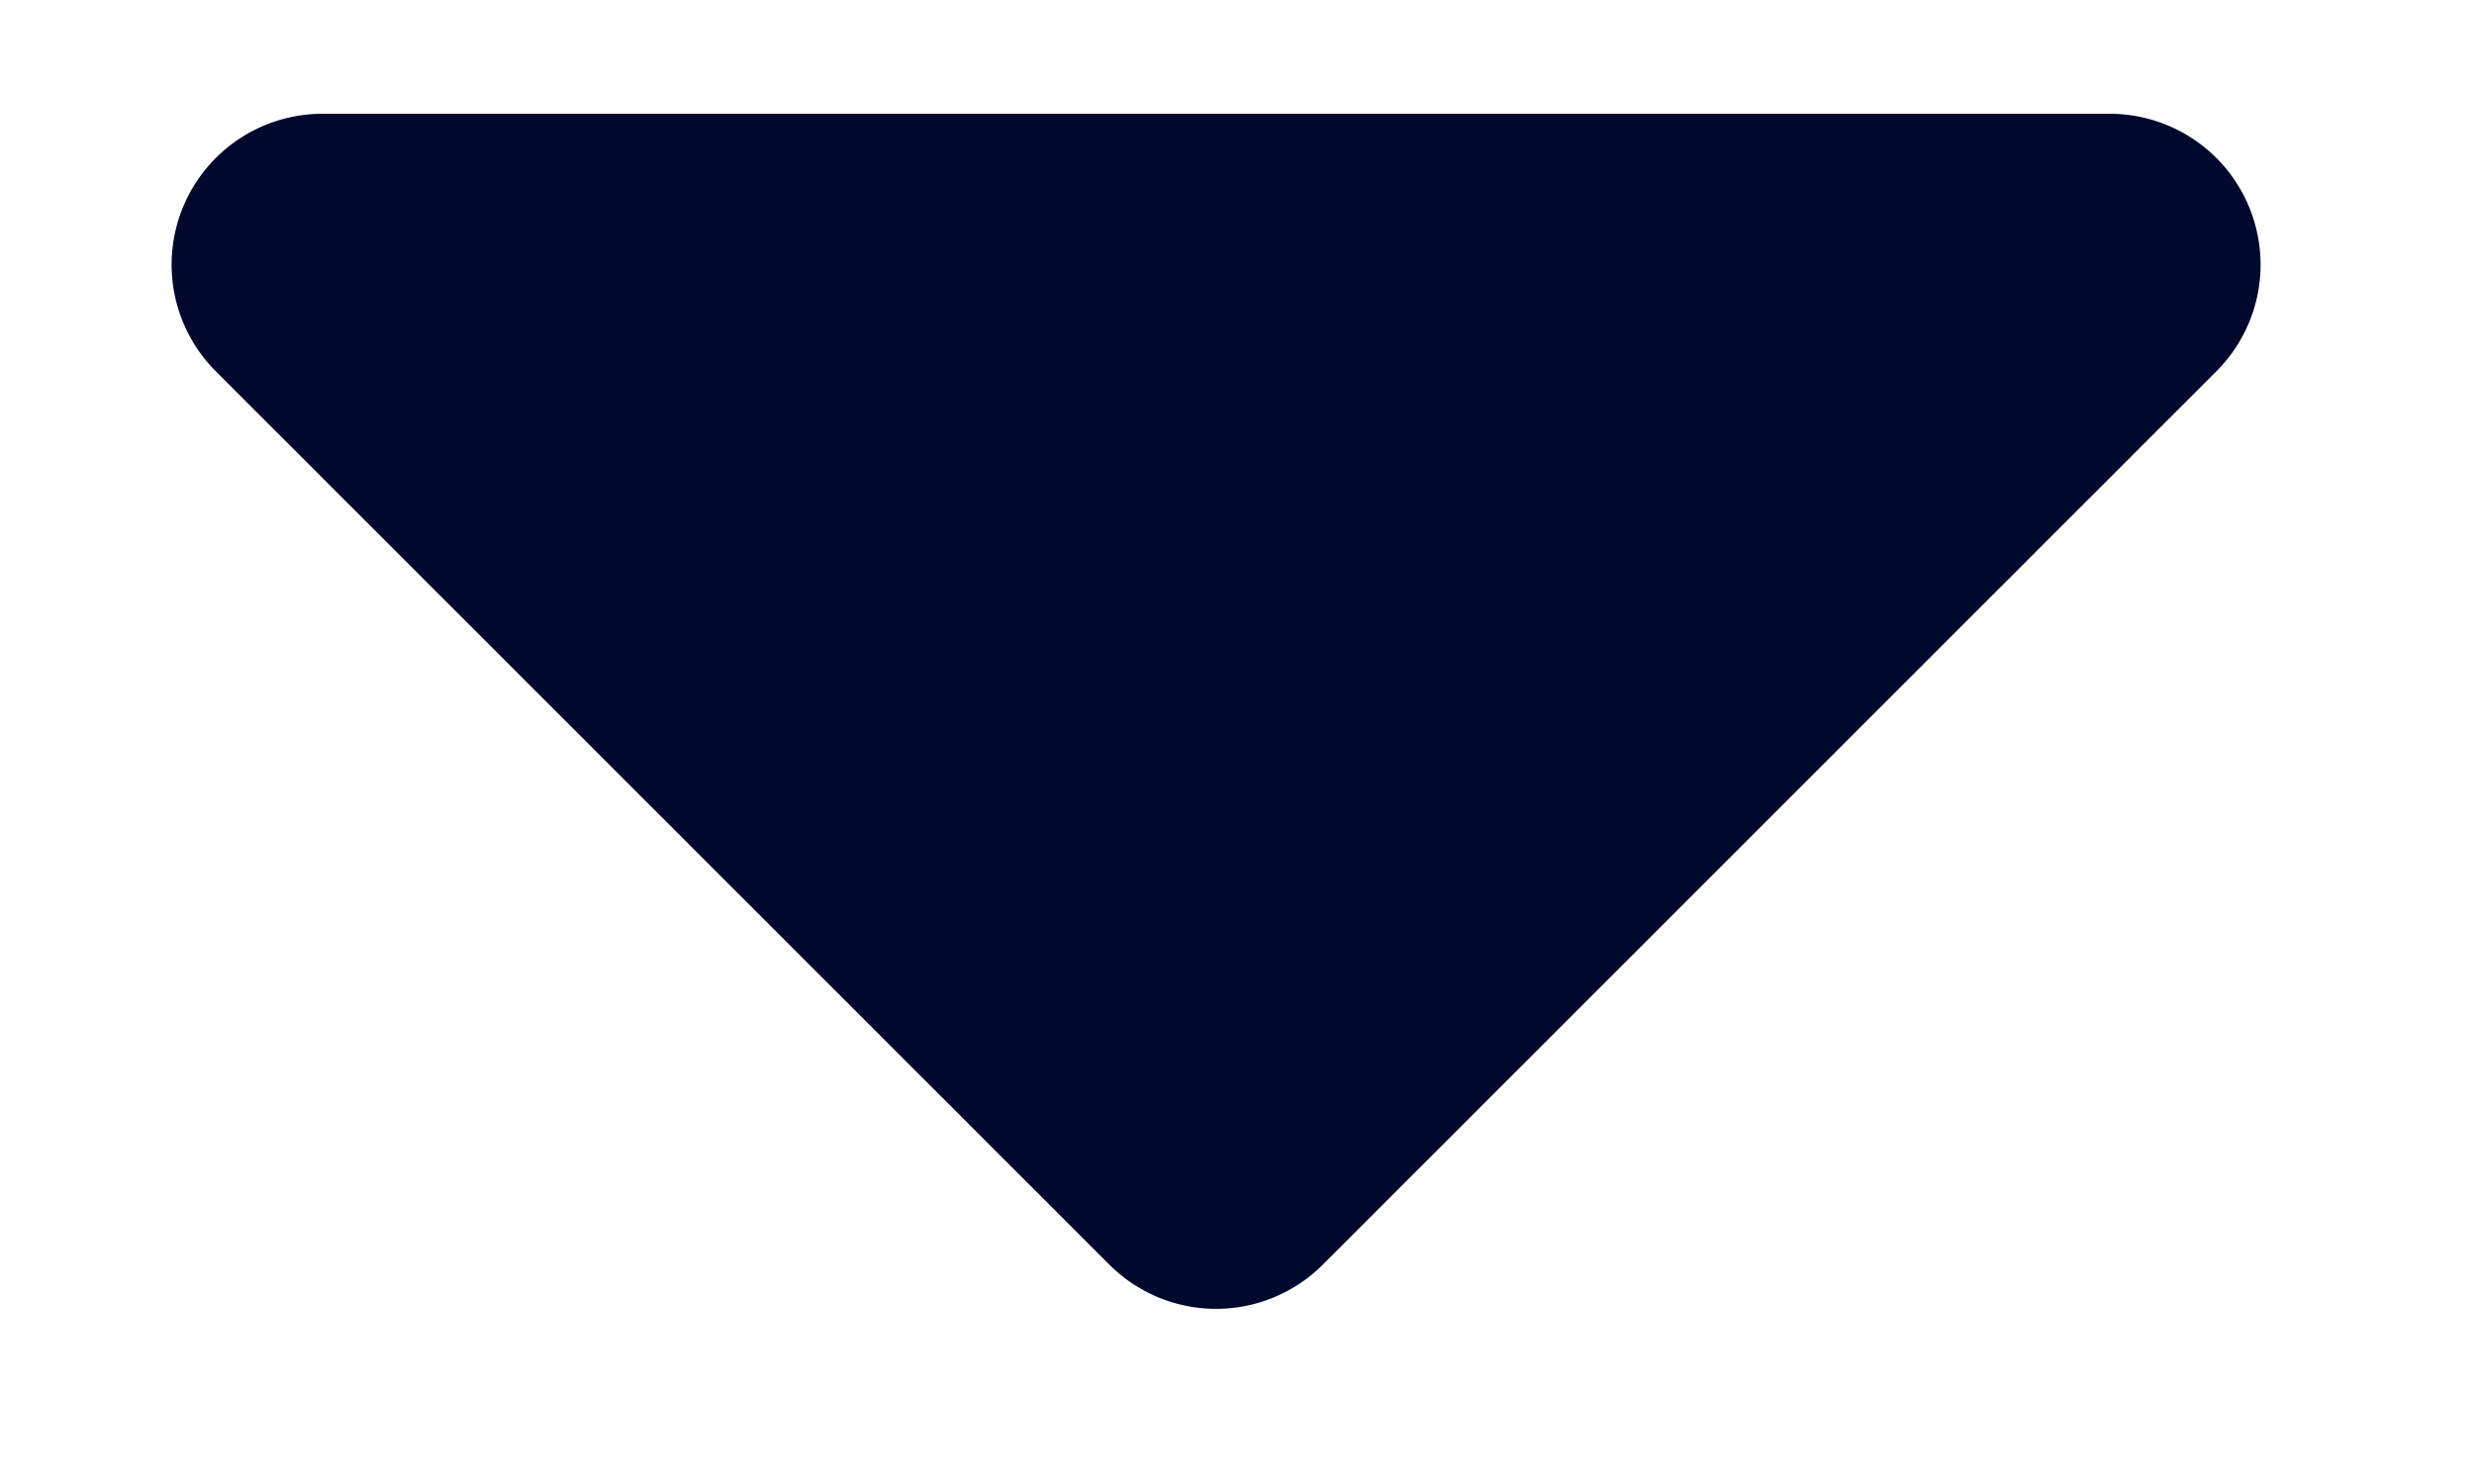 <svg xmlns="http://www.w3.org/2000/svg" width="10" height="6" fill="none" viewBox="0 0 10 6"><path fill="#01082D" d="M4.484 5.113a.61.61 0 0 0 .863 0l3.61-3.61A.61.61 0 0 0 8.528.46H1.304a.61.61 0 0 0-.432 1.041l3.611 3.611Z"></path></svg>